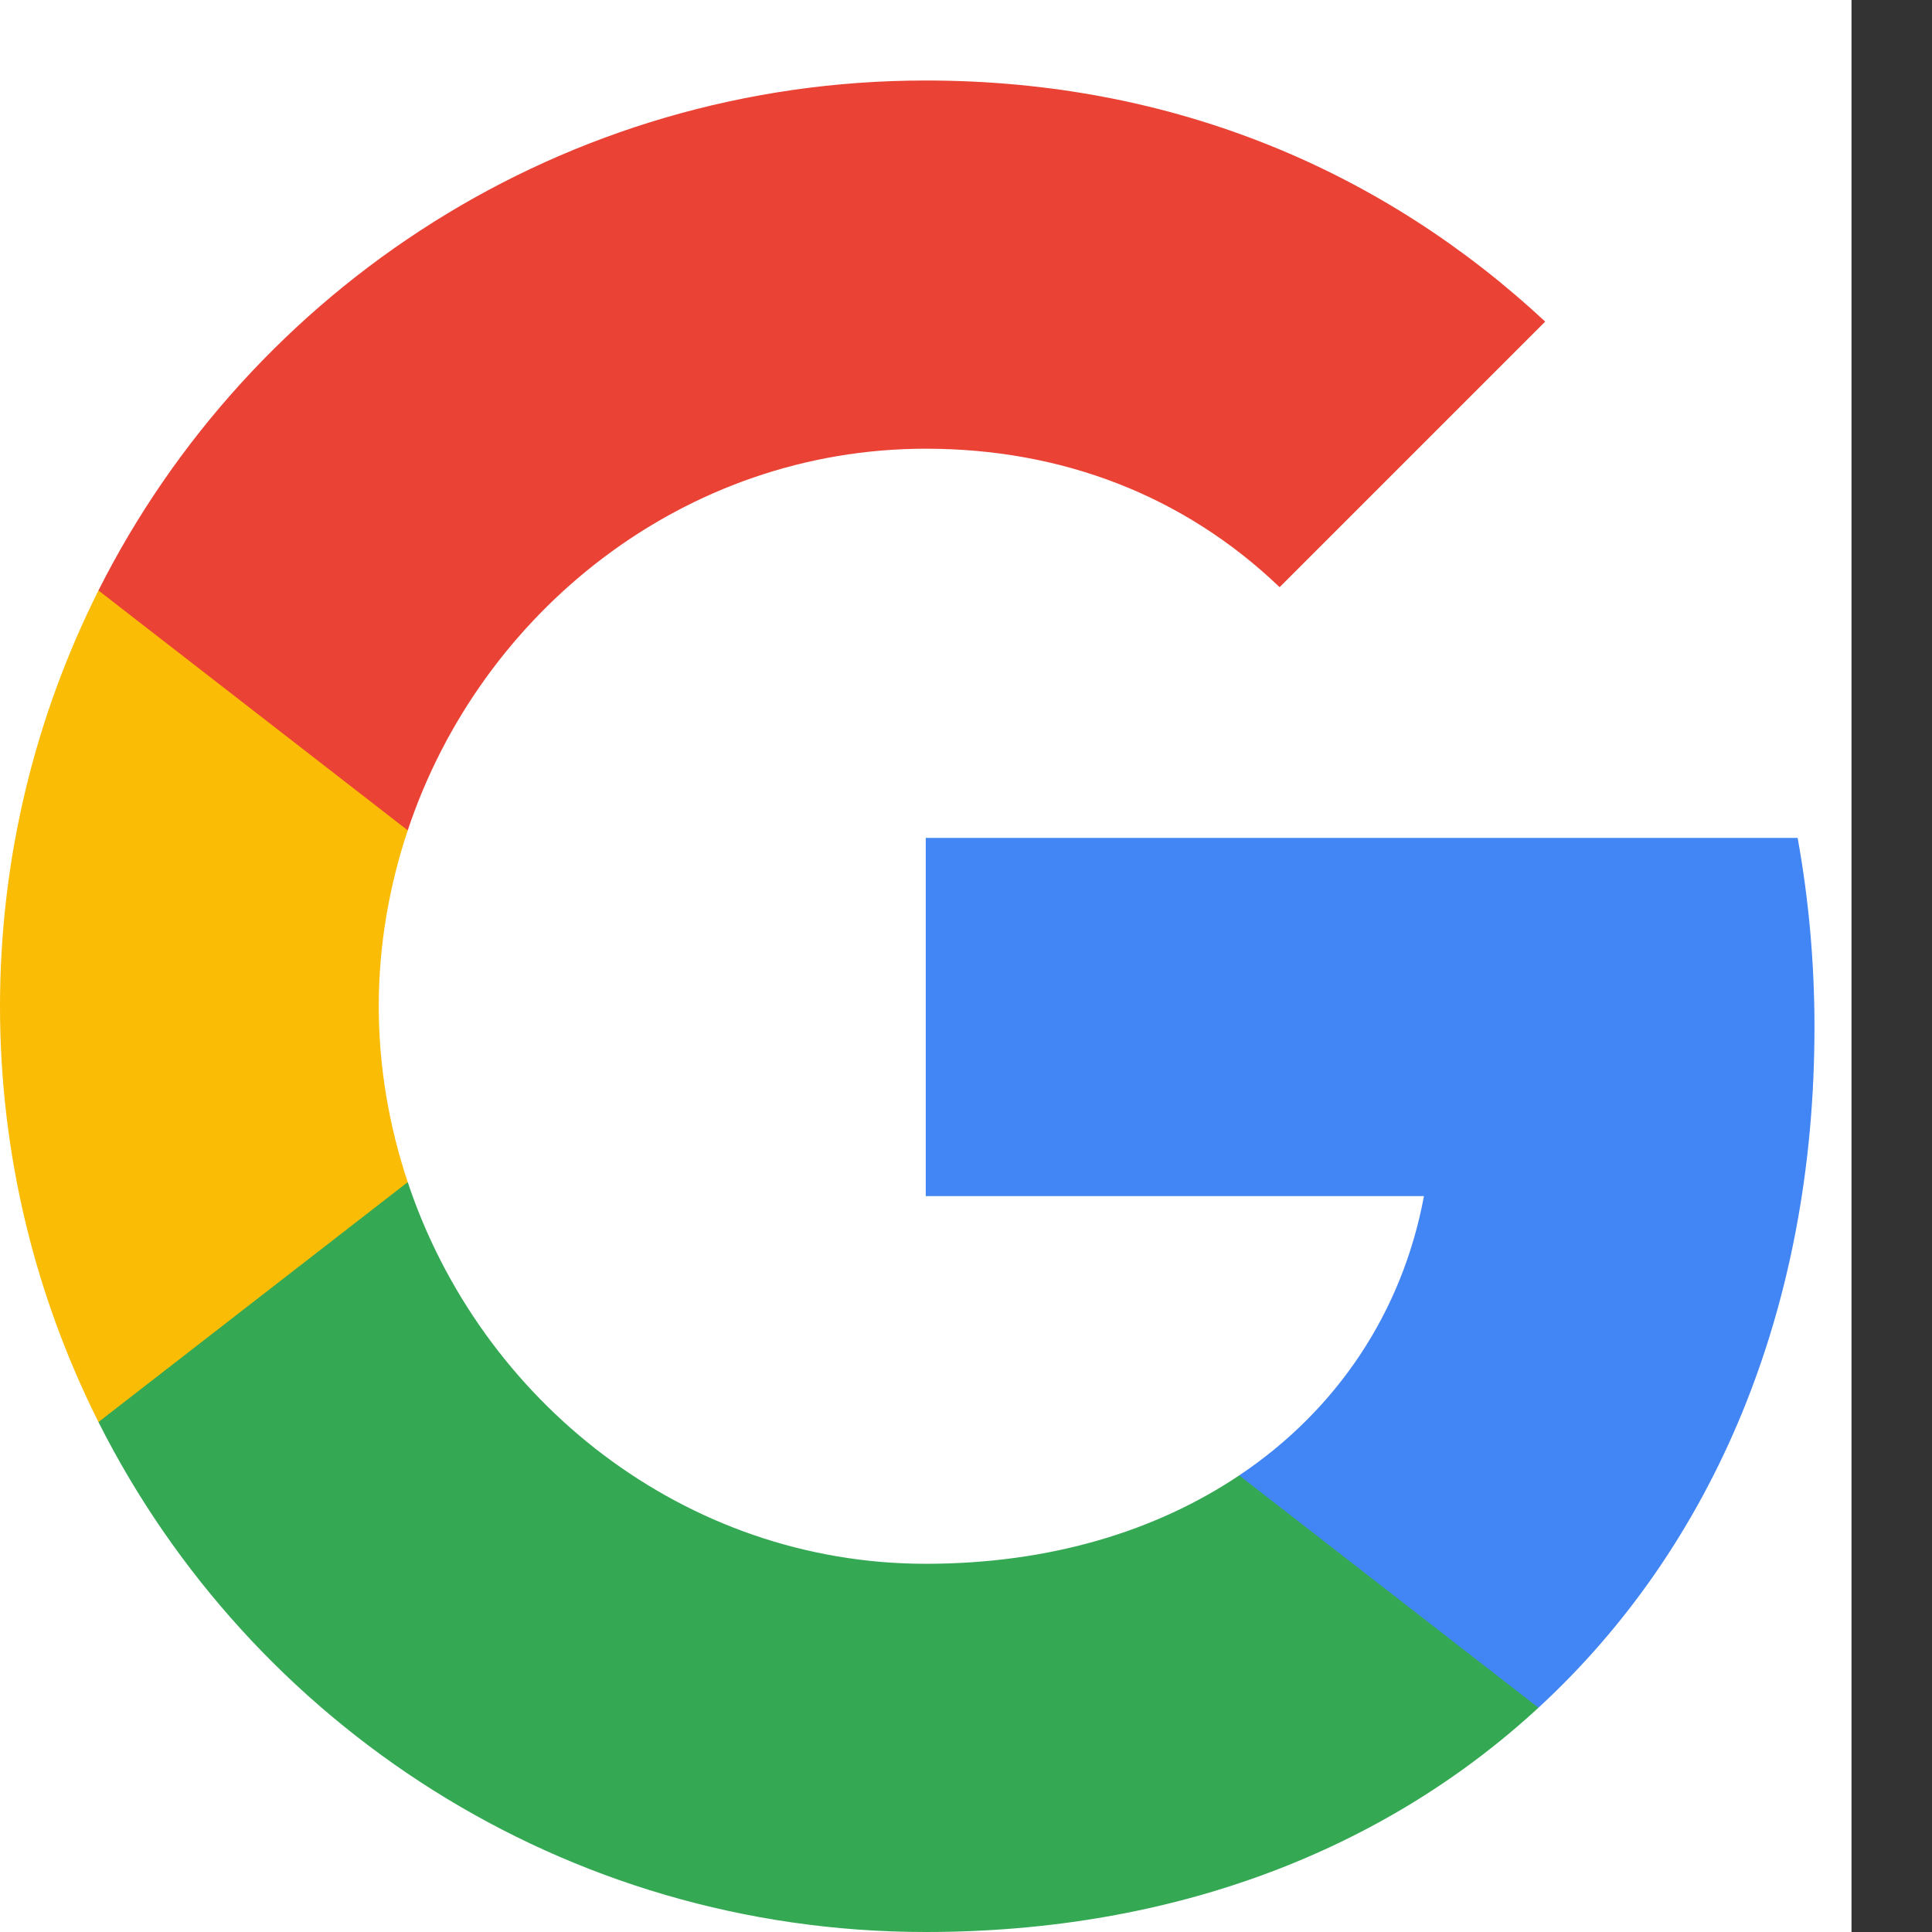<svg width="24" height="24" viewBox="0 0 24 24" fill="none" xmlns="http://www.w3.org/2000/svg">
<rect x="0" y="0" width="24" height="24" fill="#333333" stroke="none"/>
<g clip-path="url(#clip0_1152_2432)">
<rect width="24" height="24" transform="translate(-1)" fill="white"/>
<path fill-rule="evenodd" clip-rule="evenodd" d="M22.54 12.761C22.54 11.946 22.467 11.162 22.331 10.409H11.5V14.858H17.689C17.422 16.295 16.612 17.513 15.394 18.328V21.214H19.111C21.285 19.212 22.54 16.264 22.54 12.761Z" fill="#4285F4"/>
<path fill-rule="evenodd" clip-rule="evenodd" d="M11.5 24C14.605 24 17.208 22.97 19.111 21.214L15.394 18.328C14.364 19.018 13.047 19.426 11.5 19.426C8.505 19.426 5.97 17.403 5.065 14.685H1.223V17.665C3.115 21.423 7.005 24 11.5 24Z" fill="#34A853"/>
<path fill-rule="evenodd" clip-rule="evenodd" d="M5.065 14.685C4.835 13.995 4.705 13.258 4.705 12.5C4.705 11.742 4.835 11.005 5.065 10.315V7.335H1.223C0.444 8.888 0 10.644 0 12.5C0 14.356 0.444 16.112 1.223 17.665L5.065 14.685Z" fill="#FBBC05"/>
<path fill-rule="evenodd" clip-rule="evenodd" d="M11.5 5.574C13.188 5.574 14.704 6.154 15.896 7.294L19.195 3.995C17.203 2.14 14.6 1 11.5 1C7.005 1 3.115 3.577 1.223 7.335L5.065 10.315C5.97 7.597 8.505 5.574 11.5 5.574Z" fill="#EA4335"/>
</g>
<defs>
<clipPath id="clip0_1152_2432">
<rect width="24" height="24" fill="white"/>
</clipPath>
</defs>
</svg>
